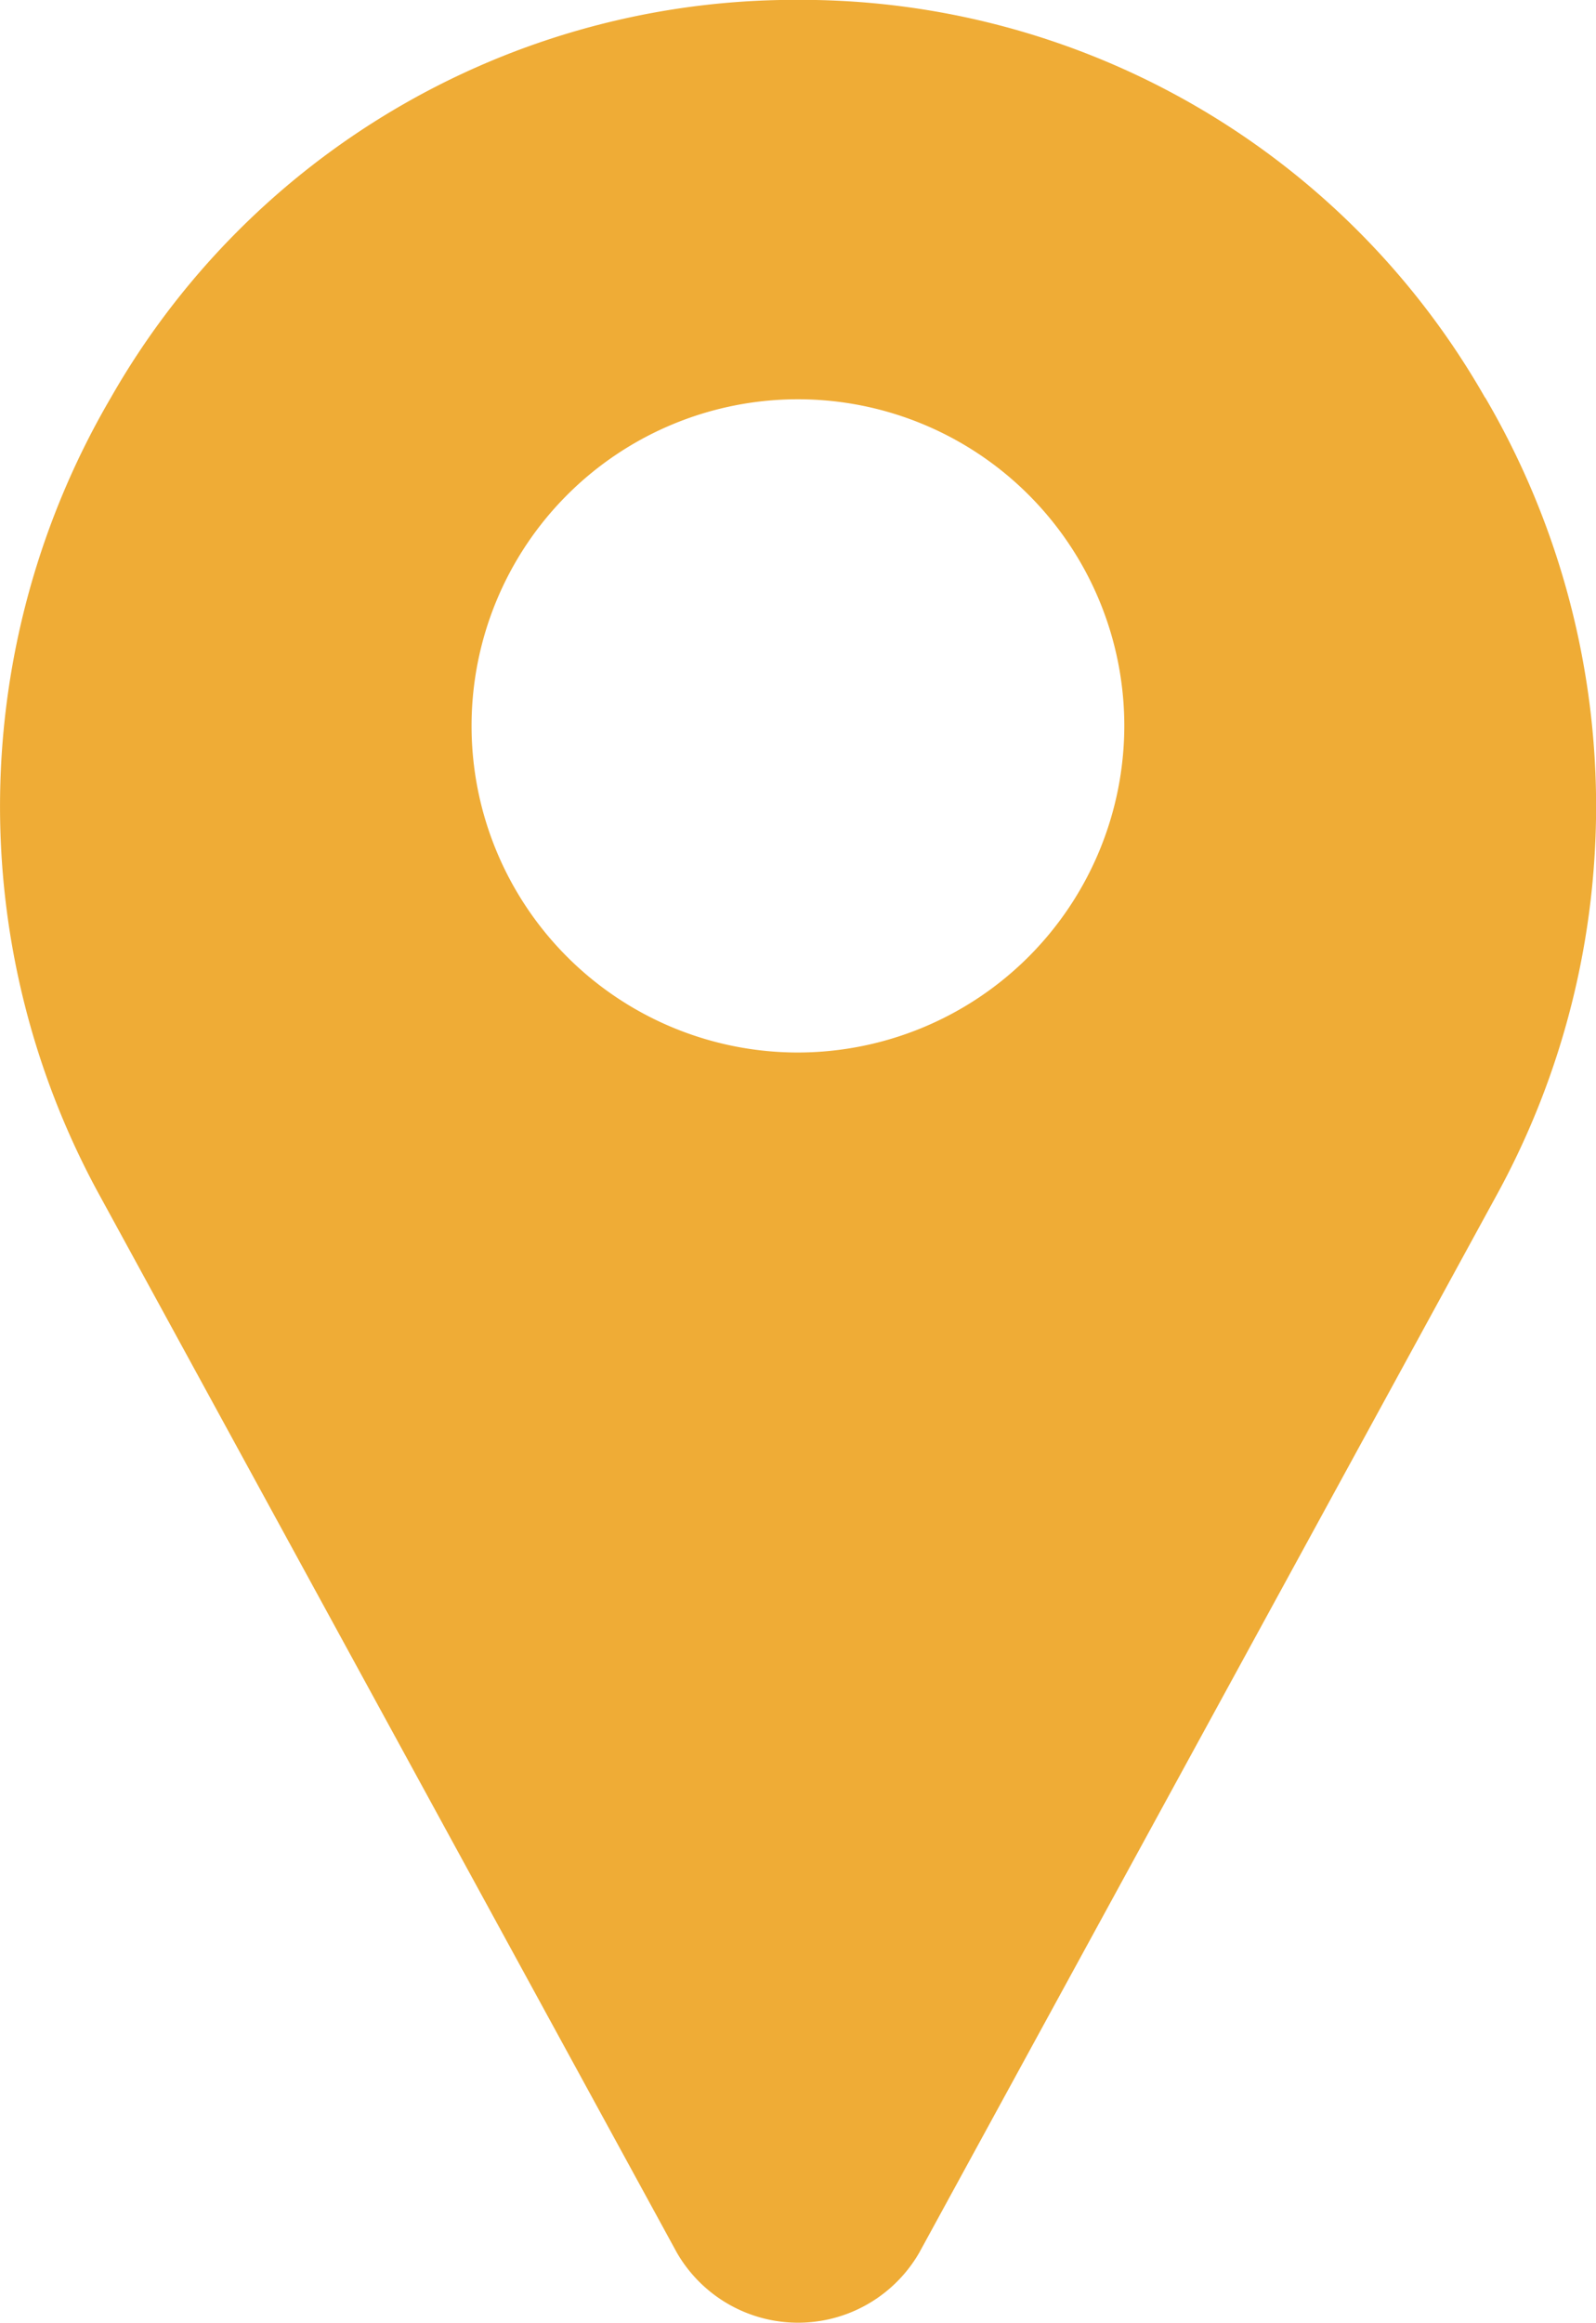 <svg xmlns="http://www.w3.org/2000/svg" width="12.377" height="18" viewBox="0 0 12.377 18"><defs><style>.a{fill:#efac36;}</style></defs><g transform="translate(-79.968 0)"><path class="a" d="M91.485,3.082A6.108,6.108,0,0,0,86.295,0c-.092,0-.185,0-.277,0a6.108,6.108,0,0,0-5.19,3.081,6.267,6.267,0,0,0-.082,6.192l4.464,8.17.006.011a1.085,1.085,0,0,0,1.882,0l.006-.011,4.464-8.17a6.267,6.267,0,0,0-.082-6.192ZM86.156,8.156a2.531,2.531,0,1,1,2.531-2.531A2.534,2.534,0,0,1,86.156,8.156Z" transform="translate(0 0)"/></g></svg>